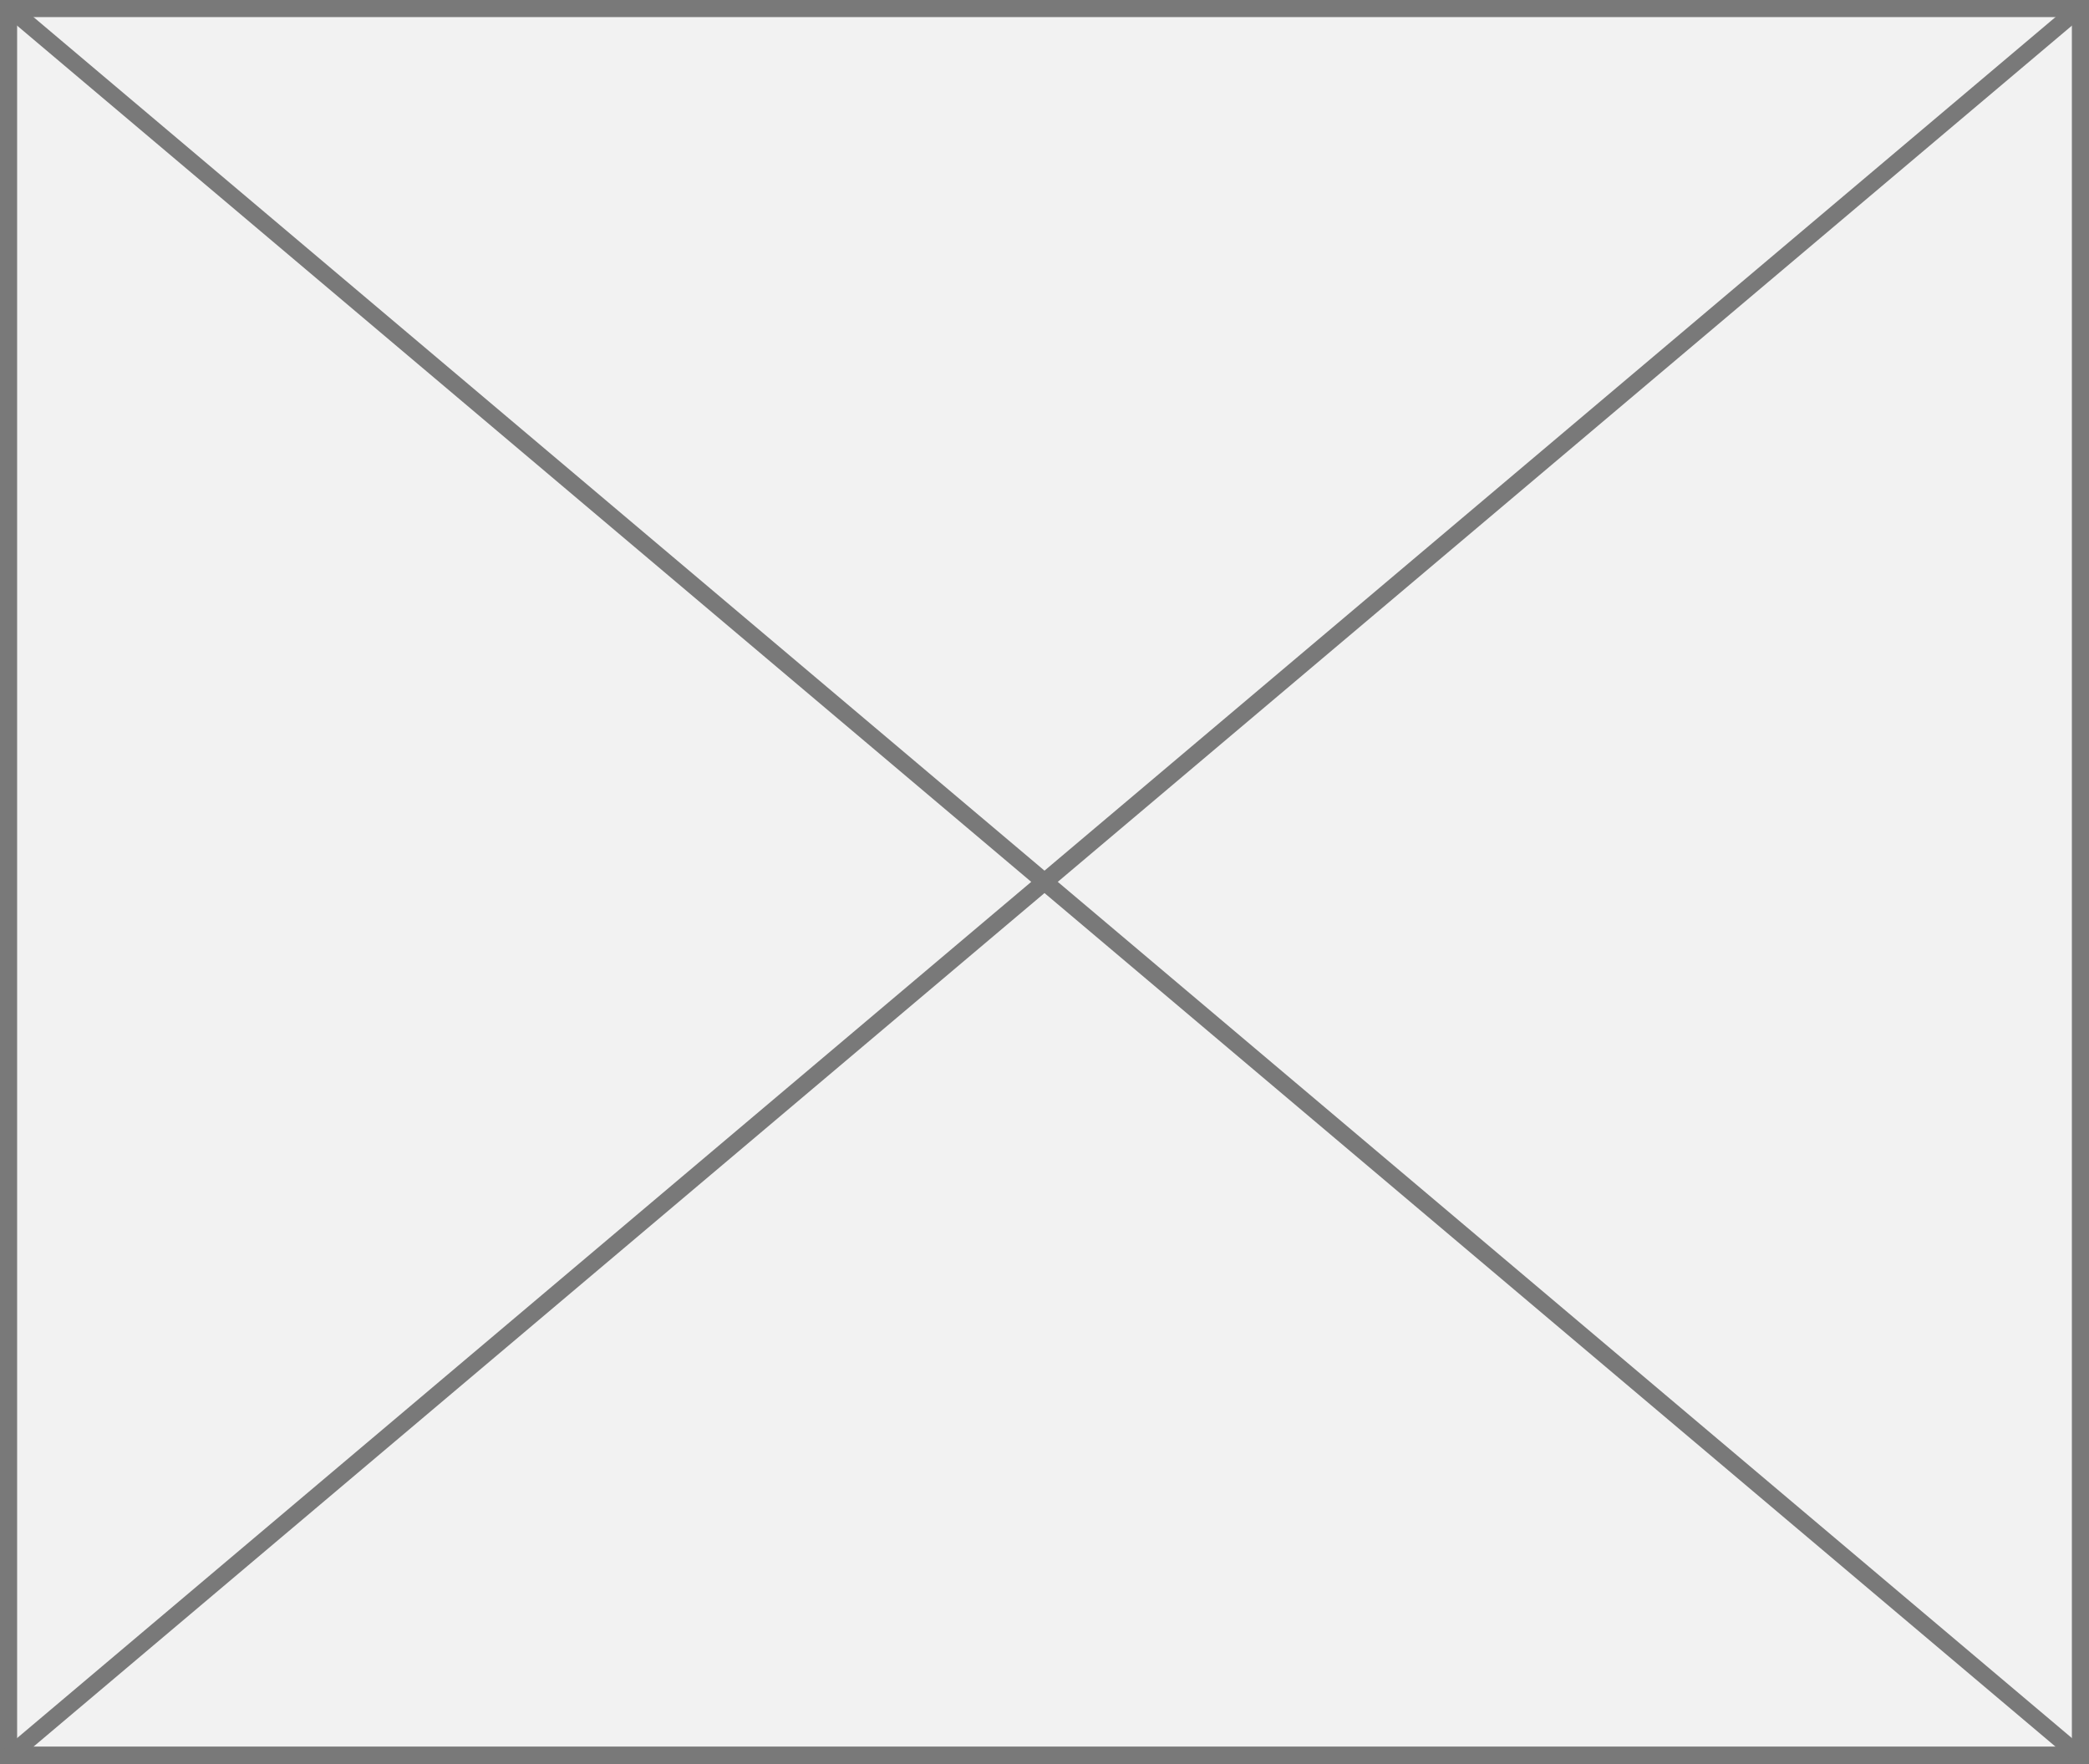 ﻿<?xml version="1.0" encoding="utf-8"?>
<svg version="1.1" xmlns:xlink="http://www.w3.org/1999/xlink" width="122px" height="103px" xmlns="http://www.w3.org/2000/svg">
  <rect width="100%" height="100%" fill="#333333" stroke="none"/>
  <g transform="matrix(1 0 0 1 -1087 -609 )">
    <path d="M 1087.5 609.5  L 1208.5 609.5  L 1208.5 711.5  L 1087.5 711.5  L 1087.5 609.5  Z " fill-rule="nonzero" fill="#f2f2f2" stroke="none" />
    <path d="M 1087.5 609.5  L 1208.5 609.5  L 1208.5 711.5  L 1087.5 711.5  L 1087.5 609.5  Z " stroke-width="1" stroke="#797979" fill="none" />
    <path d="M 1087.453 609.382  L 1208.547 711.618  M 1208.547 609.382  L 1087.453 711.618  " stroke-width="1" stroke="#797979" fill="none" />
  </g>
</svg>
